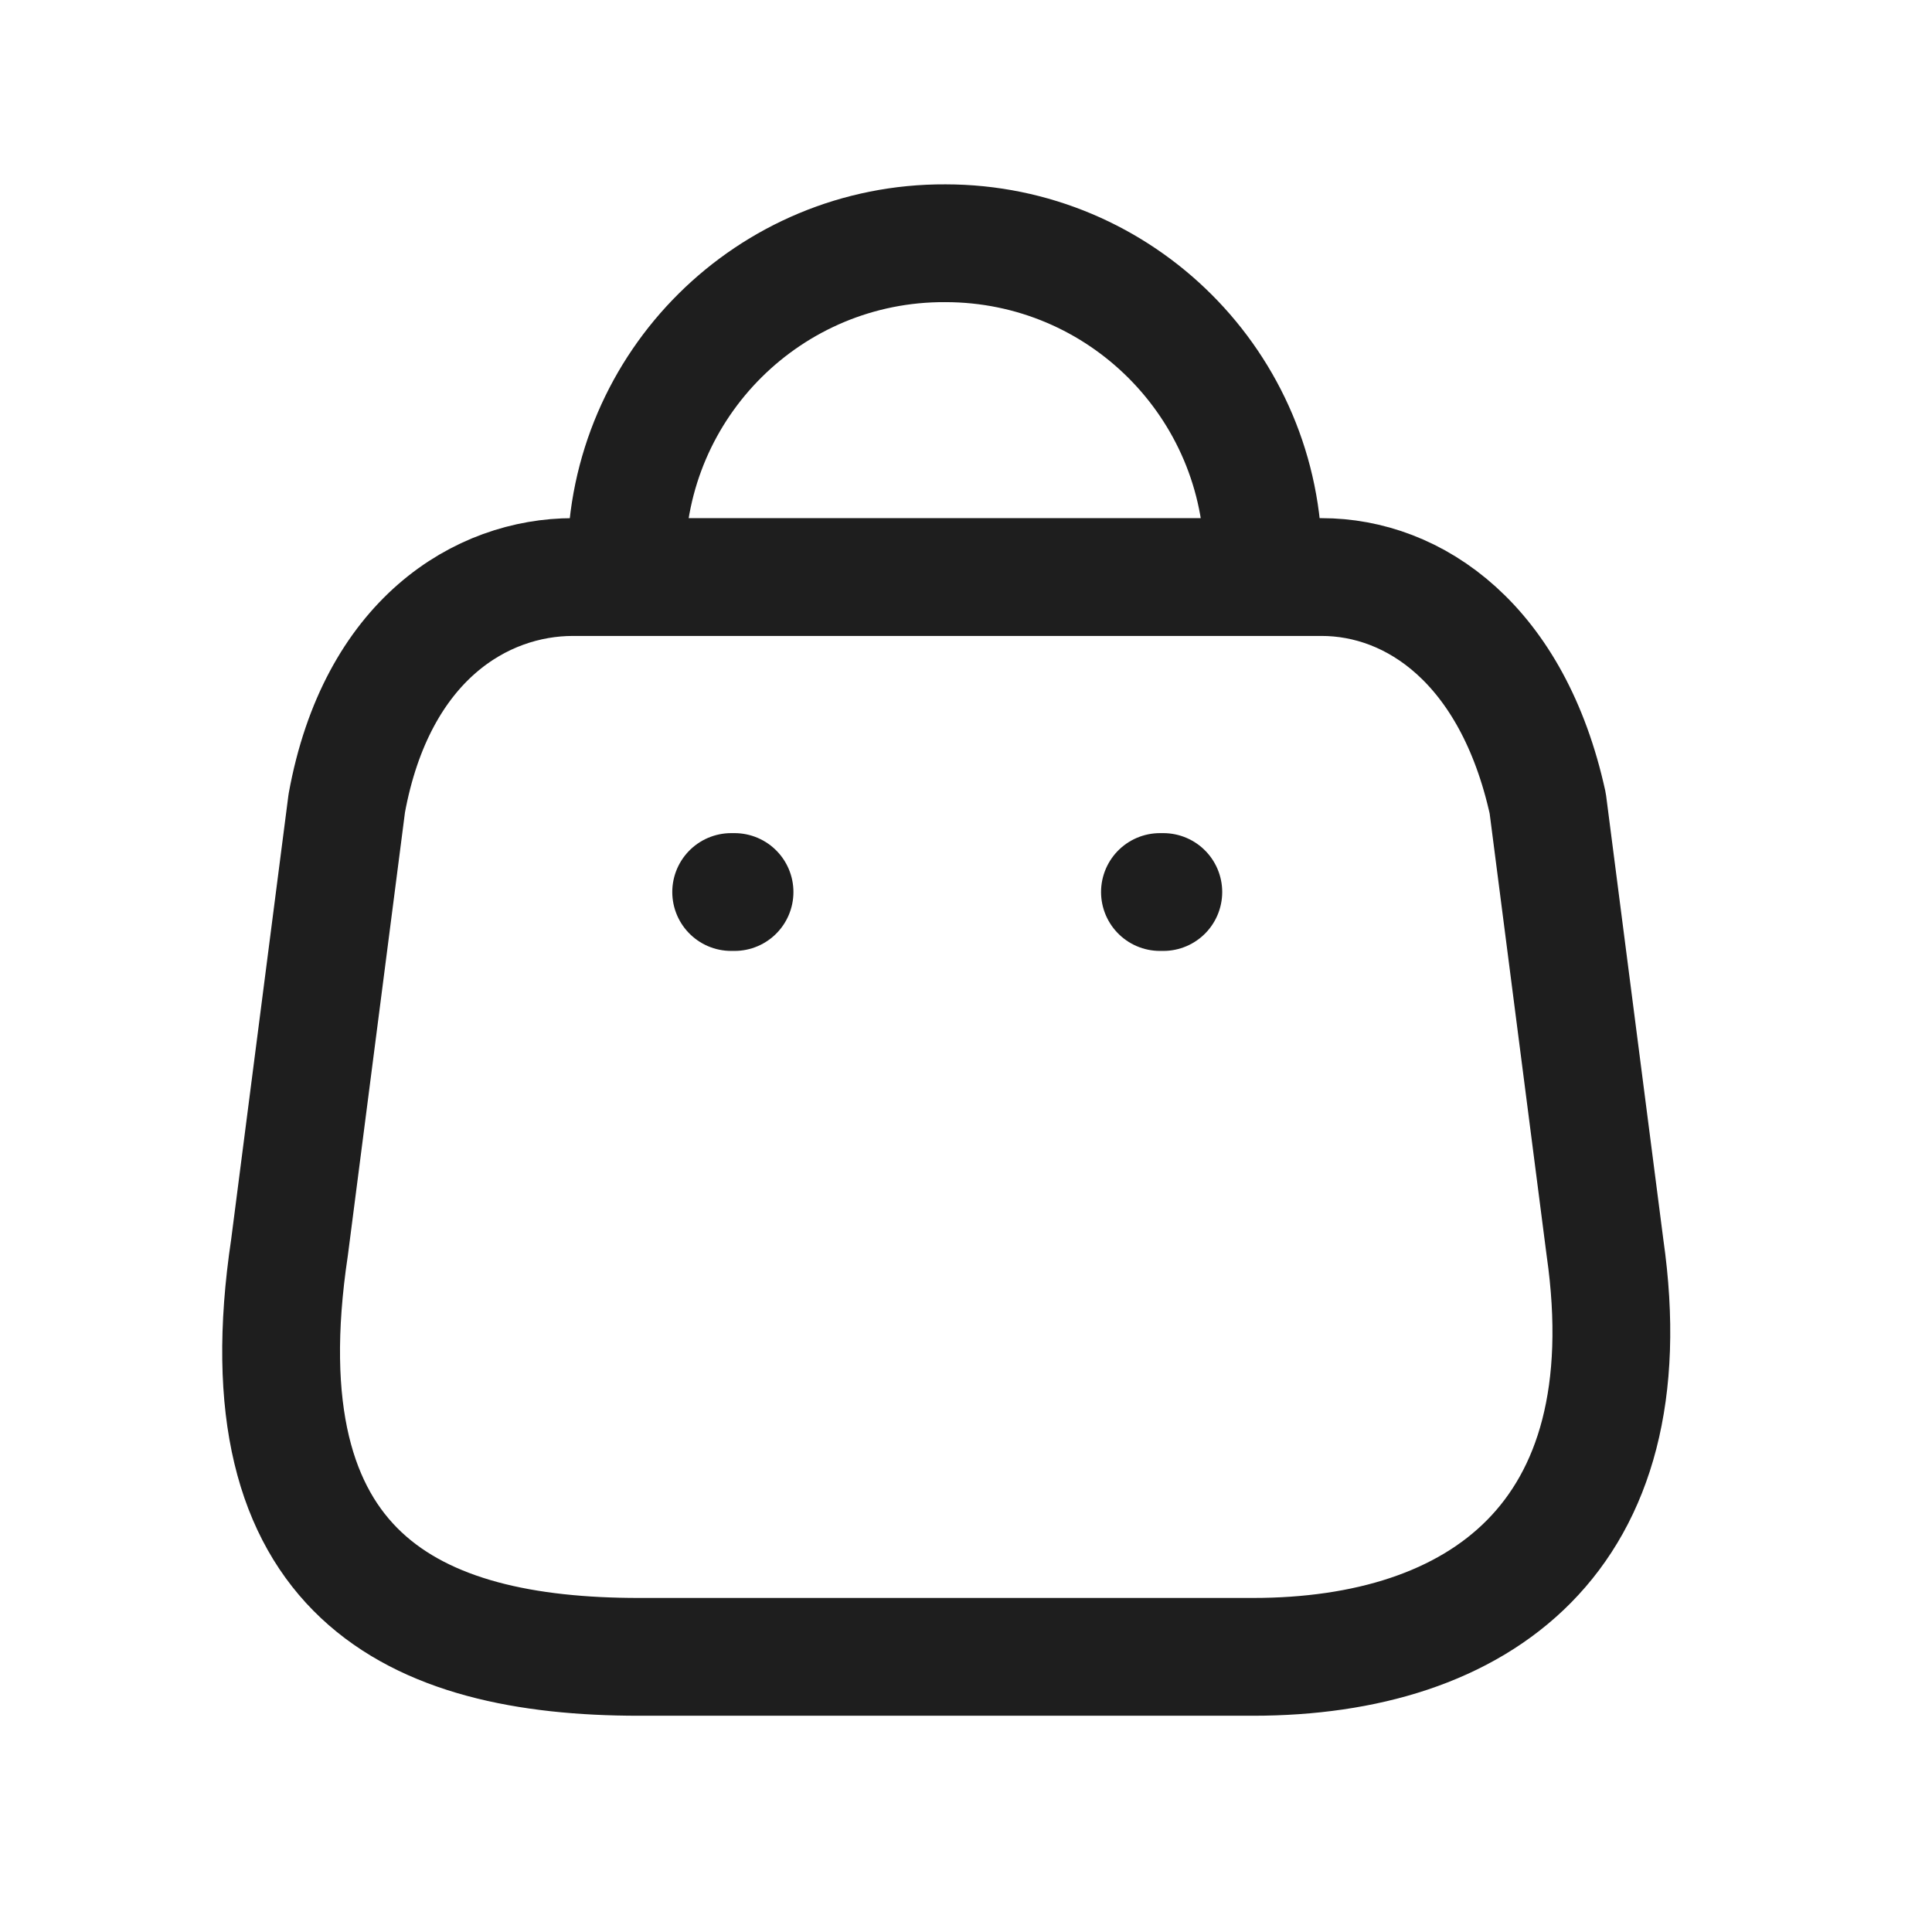 <svg width="31" height="31" viewBox="0 0 31 31" fill="none" xmlns="http://www.w3.org/2000/svg">
<path fill-rule="evenodd" clip-rule="evenodd" d="M20.104 26.585H10.252C6.635 26.585 3.857 25.278 4.645 20.018L5.564 12.889C6.044 10.263 7.724 9.259 9.193 9.259H21.205C22.696 9.259 24.273 10.338 24.834 12.889L25.753 20.018C26.422 24.684 23.722 26.585 20.104 26.585Z" stroke="#1E1E1E" stroke-width="1.89" stroke-linecap="round" stroke-linejoin="round"/>
<path d="M20.268 9.001C20.268 6.186 17.986 3.903 15.169 3.903C12.354 3.89 10.061 6.162 10.049 8.979V9.001" stroke="#1E1E1E" stroke-width="1.89" stroke-linecap="round" stroke-linejoin="round"/>
<path d="M18.666 14.313H18.612" stroke="#1E1E1E" stroke-width="1.89" stroke-linecap="round" stroke-linejoin="round"/>
<path d="M11.786 14.313H11.732" stroke="#1E1E1E" stroke-width="1.89" stroke-linecap="round" stroke-linejoin="round"/>
</svg>
